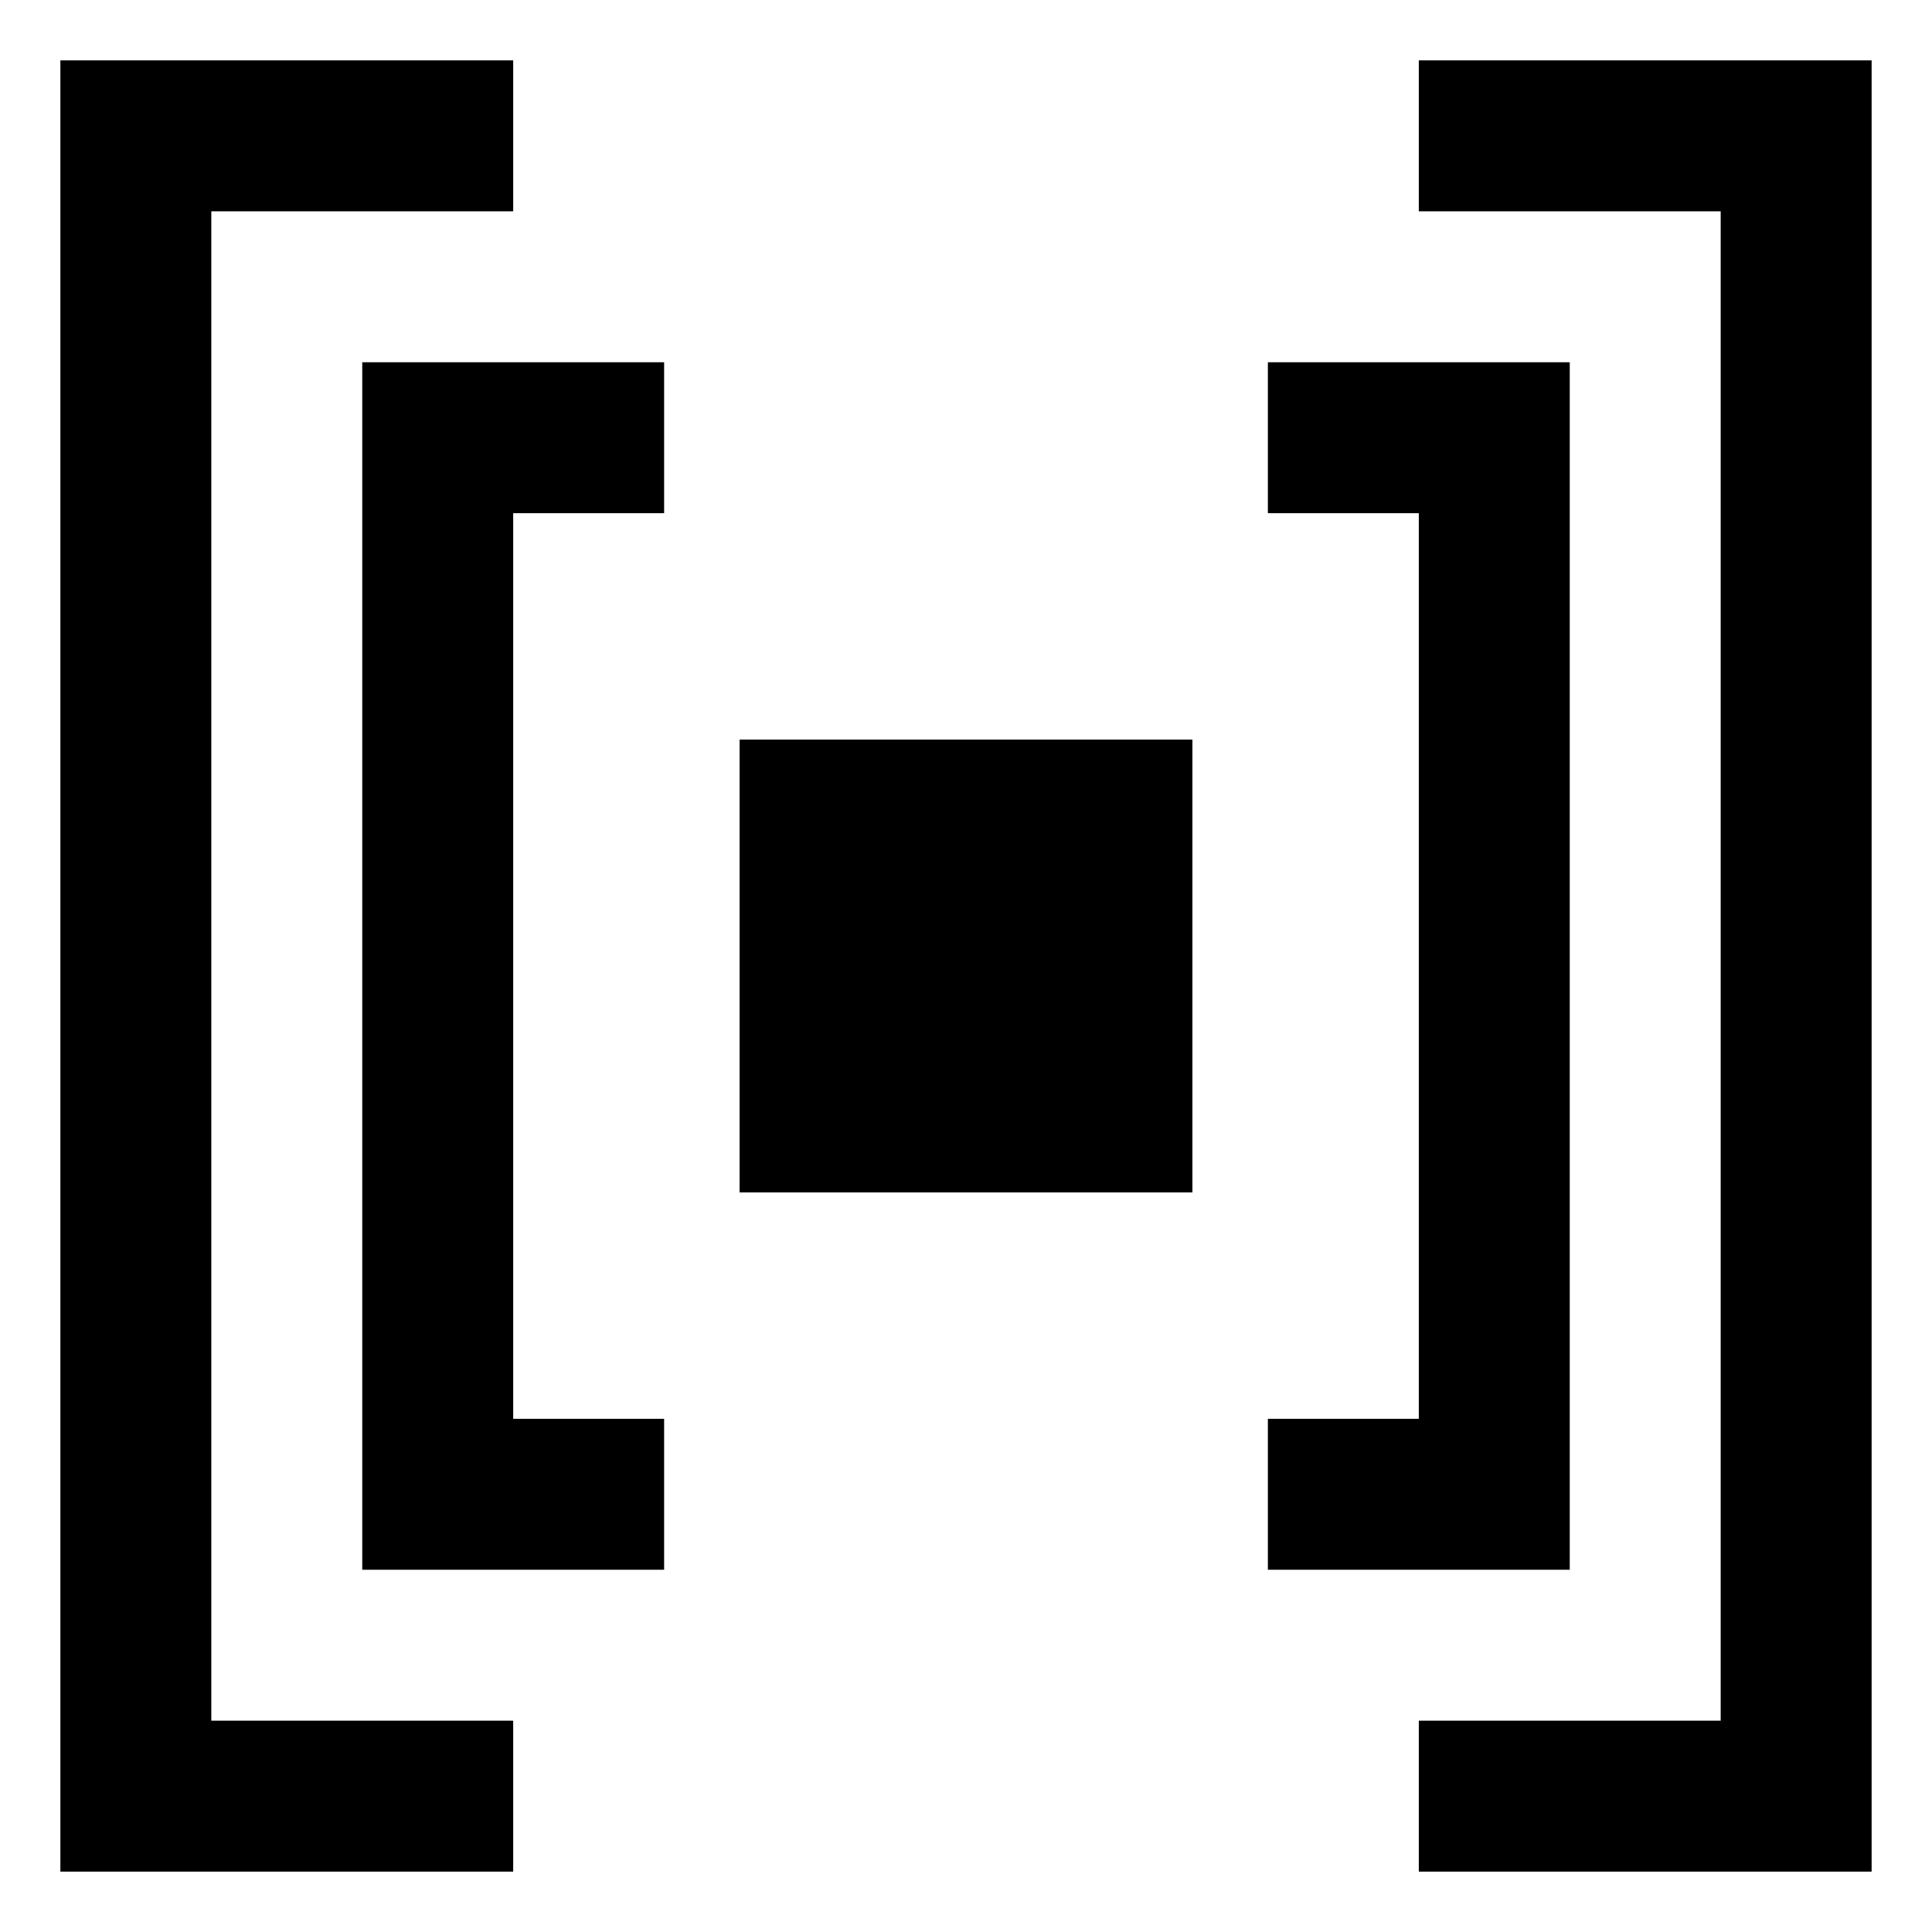 <svg width="16" height="16" viewBox="0 0 16 16" fill="none" xmlns="http://www.w3.org/2000/svg">
<rect x="6.125" y="6.125" width="3.75" height="3.75" fill="black"/>
<path fill-rule="evenodd" clip-rule="evenodd" d="M5.5 3H4.25H3V4.25V11.75V13H4.25H5.5V11.75H4.25V4.25H5.5V3ZM10.5 11.75H11.75V4.25H10.5V3H11.75H13V4.25V11.75V13H11.75H10.5V11.75Z" fill="black"/>
<path fill-rule="evenodd" clip-rule="evenodd" d="M4.25 0.5H1.75H0.5V1.75V14.25V15.5H1.75H4.25V14.25H1.75V1.75H4.25V0.5ZM11.75 14.25H14.25V1.75H11.75V0.5H14.25H15.5V1.75V14.25V15.5H14.25H11.75V14.25Z" fill="black"/>
</svg>
